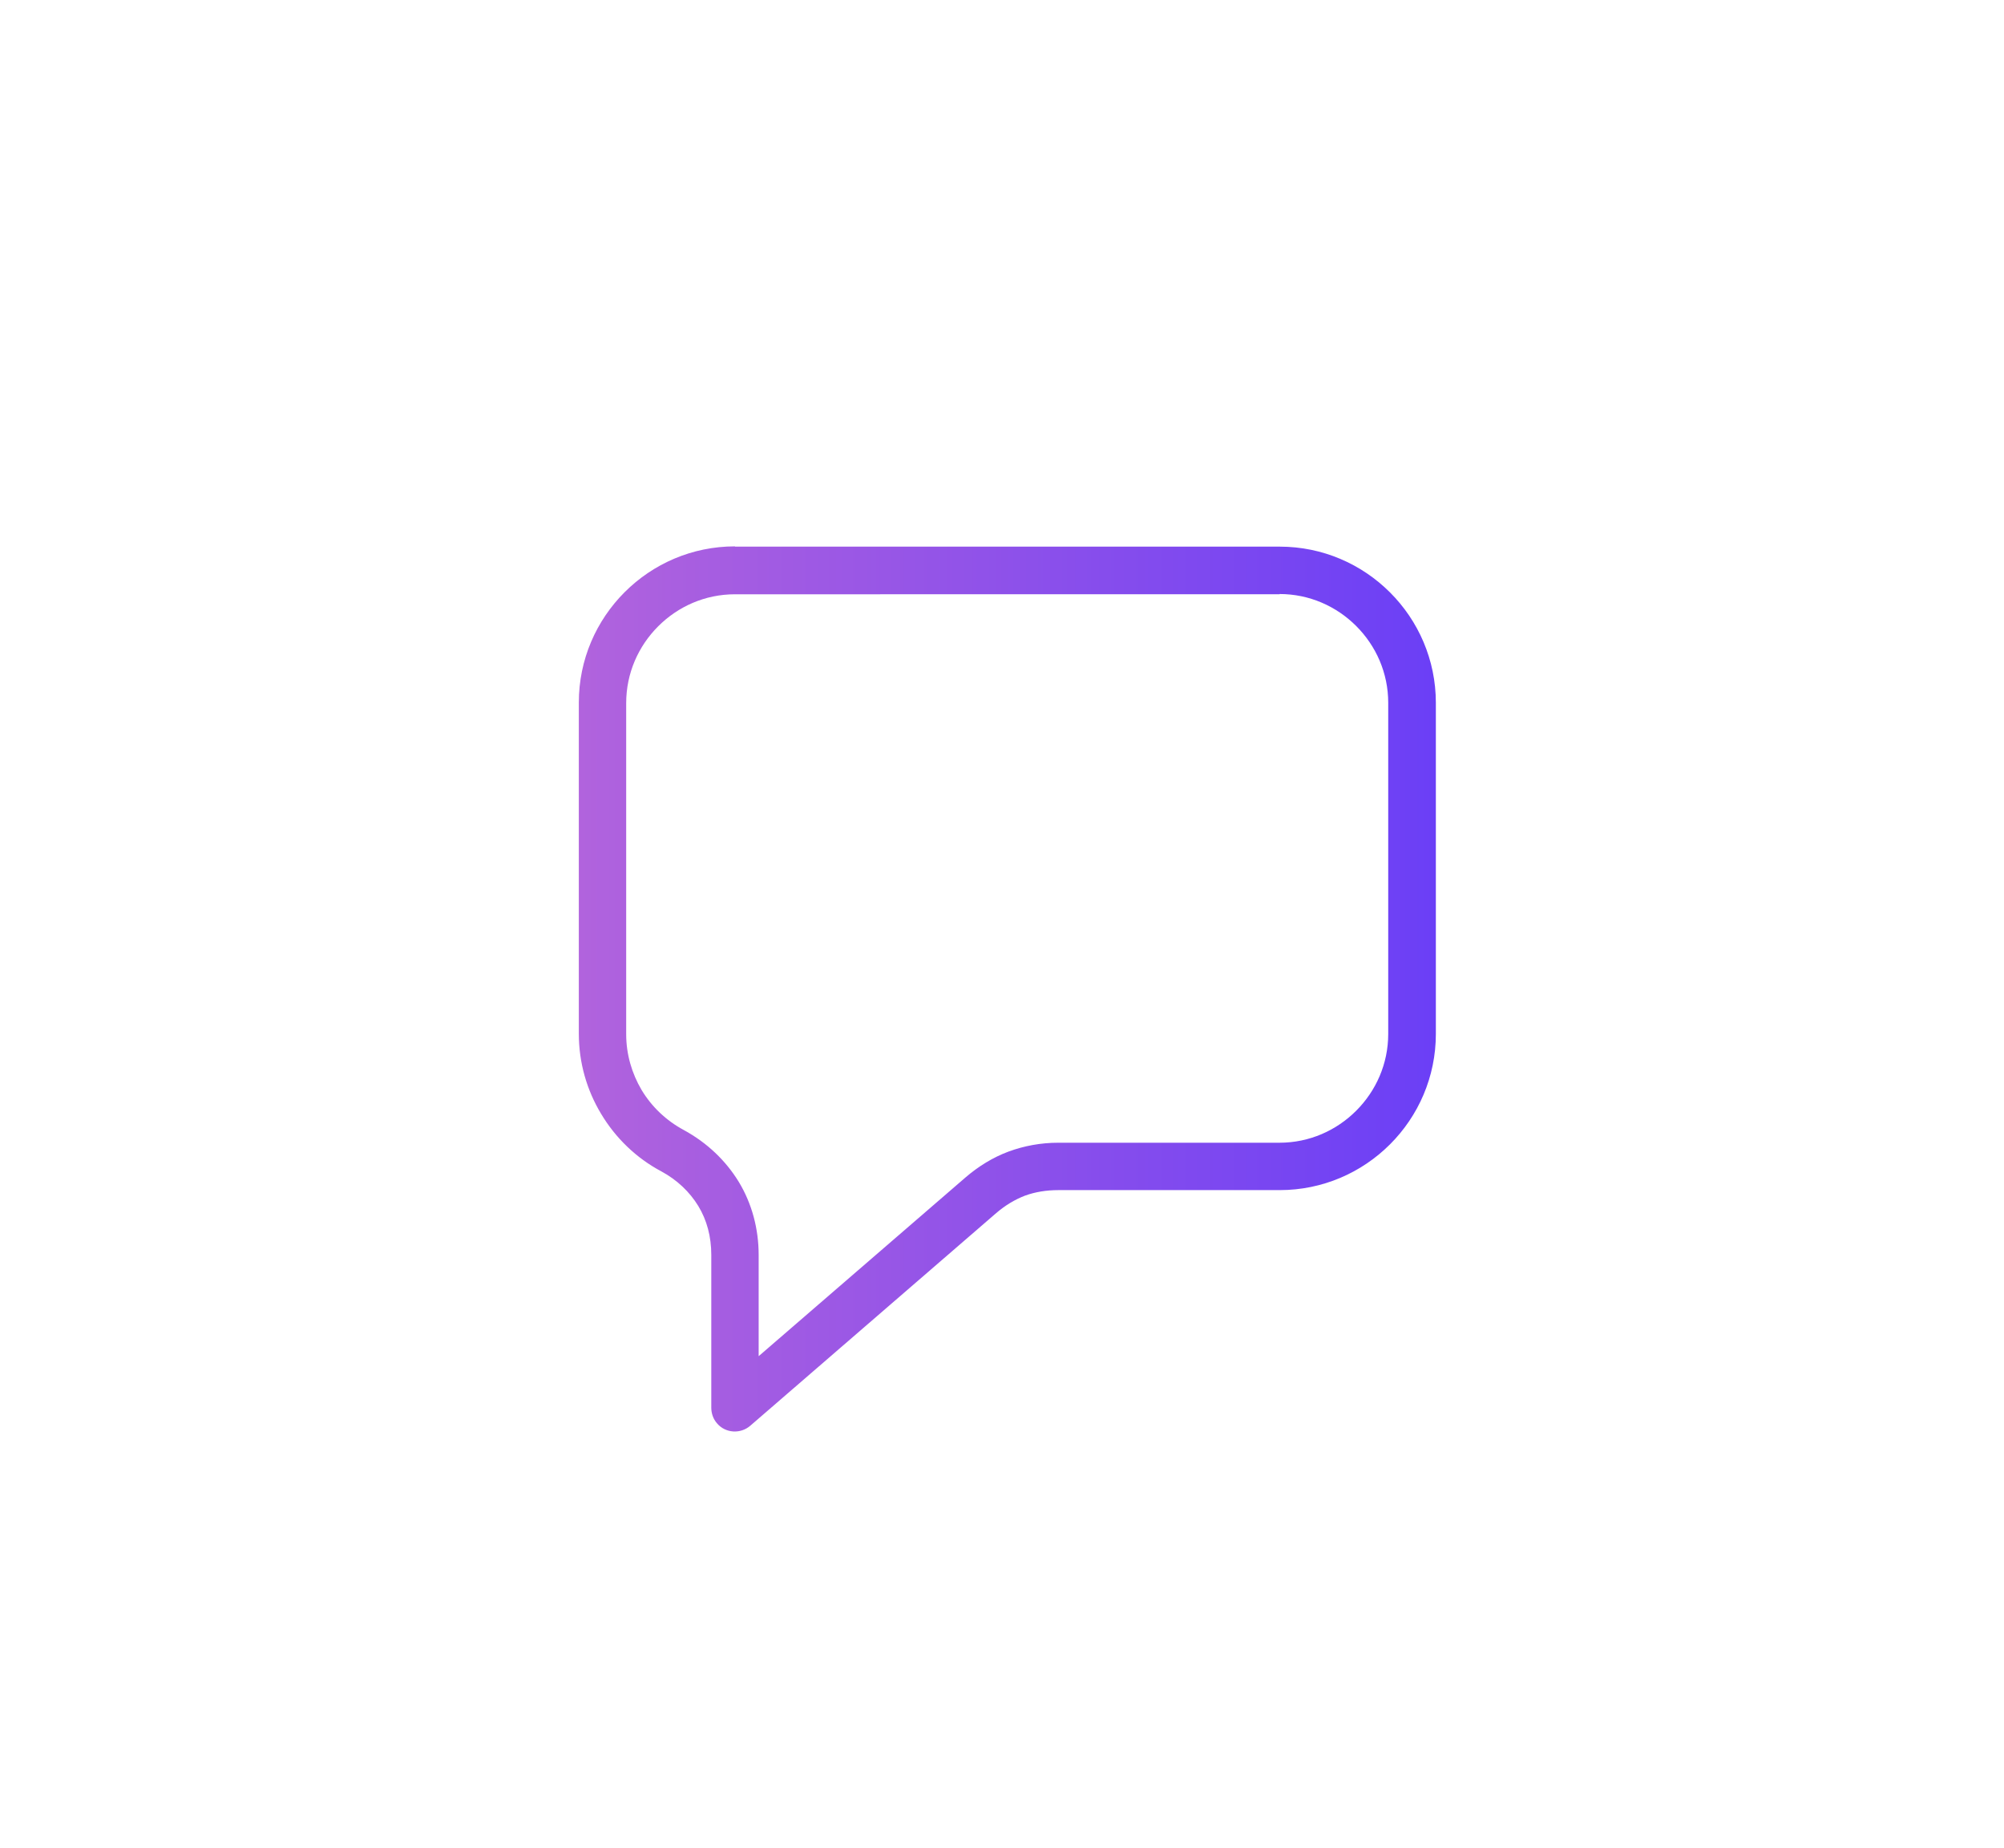 <?xml version="1.0" encoding="UTF-8"?>
<svg id="Layer_1" data-name="Layer 1" xmlns="http://www.w3.org/2000/svg" xmlns:xlink="http://www.w3.org/1999/xlink" viewBox="0 0 77 71">
  <defs>
    <style>
      .cls-1 {
        fill: url(#linear-gradient);
      }
    </style>
    <linearGradient id="linear-gradient" x1="22.24" y1="38" x2="55.17" y2="38" gradientUnits="userSpaceOnUse">
      <stop offset="0" stop-color="#b163dd"/>
      <stop offset="1" stop-color="#6b3ff6"/>
    </linearGradient>
  </defs>
  <path class="cls-1" d="M28.24,21h20.93c1.65,0,3.15,.67,4.24,1.76,1.09,1.09,1.76,2.59,1.76,4.24v12.72c0,1.65-.67,3.15-1.76,4.24-1.09,1.09-2.59,1.76-4.24,1.76h-8.5c-.47,0-.89,.07-1.28,.21-.39,.15-.76,.37-1.11,.67l-9.45,8.17c-.38,.33-.96,.29-1.28-.09-.15-.17-.22-.39-.22-.6h0v-5.87c0-.7-.17-1.34-.5-1.88-.33-.54-.81-1-1.42-1.33-.96-.51-1.76-1.28-2.32-2.22-.54-.9-.85-1.95-.85-3.07v-12.72c0-1.65,.67-3.15,1.76-4.24,1.09-1.09,2.59-1.76,4.24-1.76h0Zm20.93,1.83H28.24c-1.15,0-2.19,.47-2.95,1.23-.76,.76-1.23,1.8-1.23,2.95v12.72c0,.78,.22,1.51,.59,2.14,.39,.65,.95,1.18,1.62,1.54,.9,.49,1.62,1.18,2.12,2,.5,.83,.76,1.79,.76,2.81v3.88l7.94-6.86c.51-.44,1.07-.78,1.66-1,.6-.22,1.24-.34,1.91-.34h8.5c1.15,0,2.19-.47,2.95-1.23,.76-.76,1.23-1.8,1.23-2.95v-12.72c0-1.15-.47-2.19-1.23-2.95-.76-.76-1.8-1.23-2.95-1.23h0Z"/>
</svg>